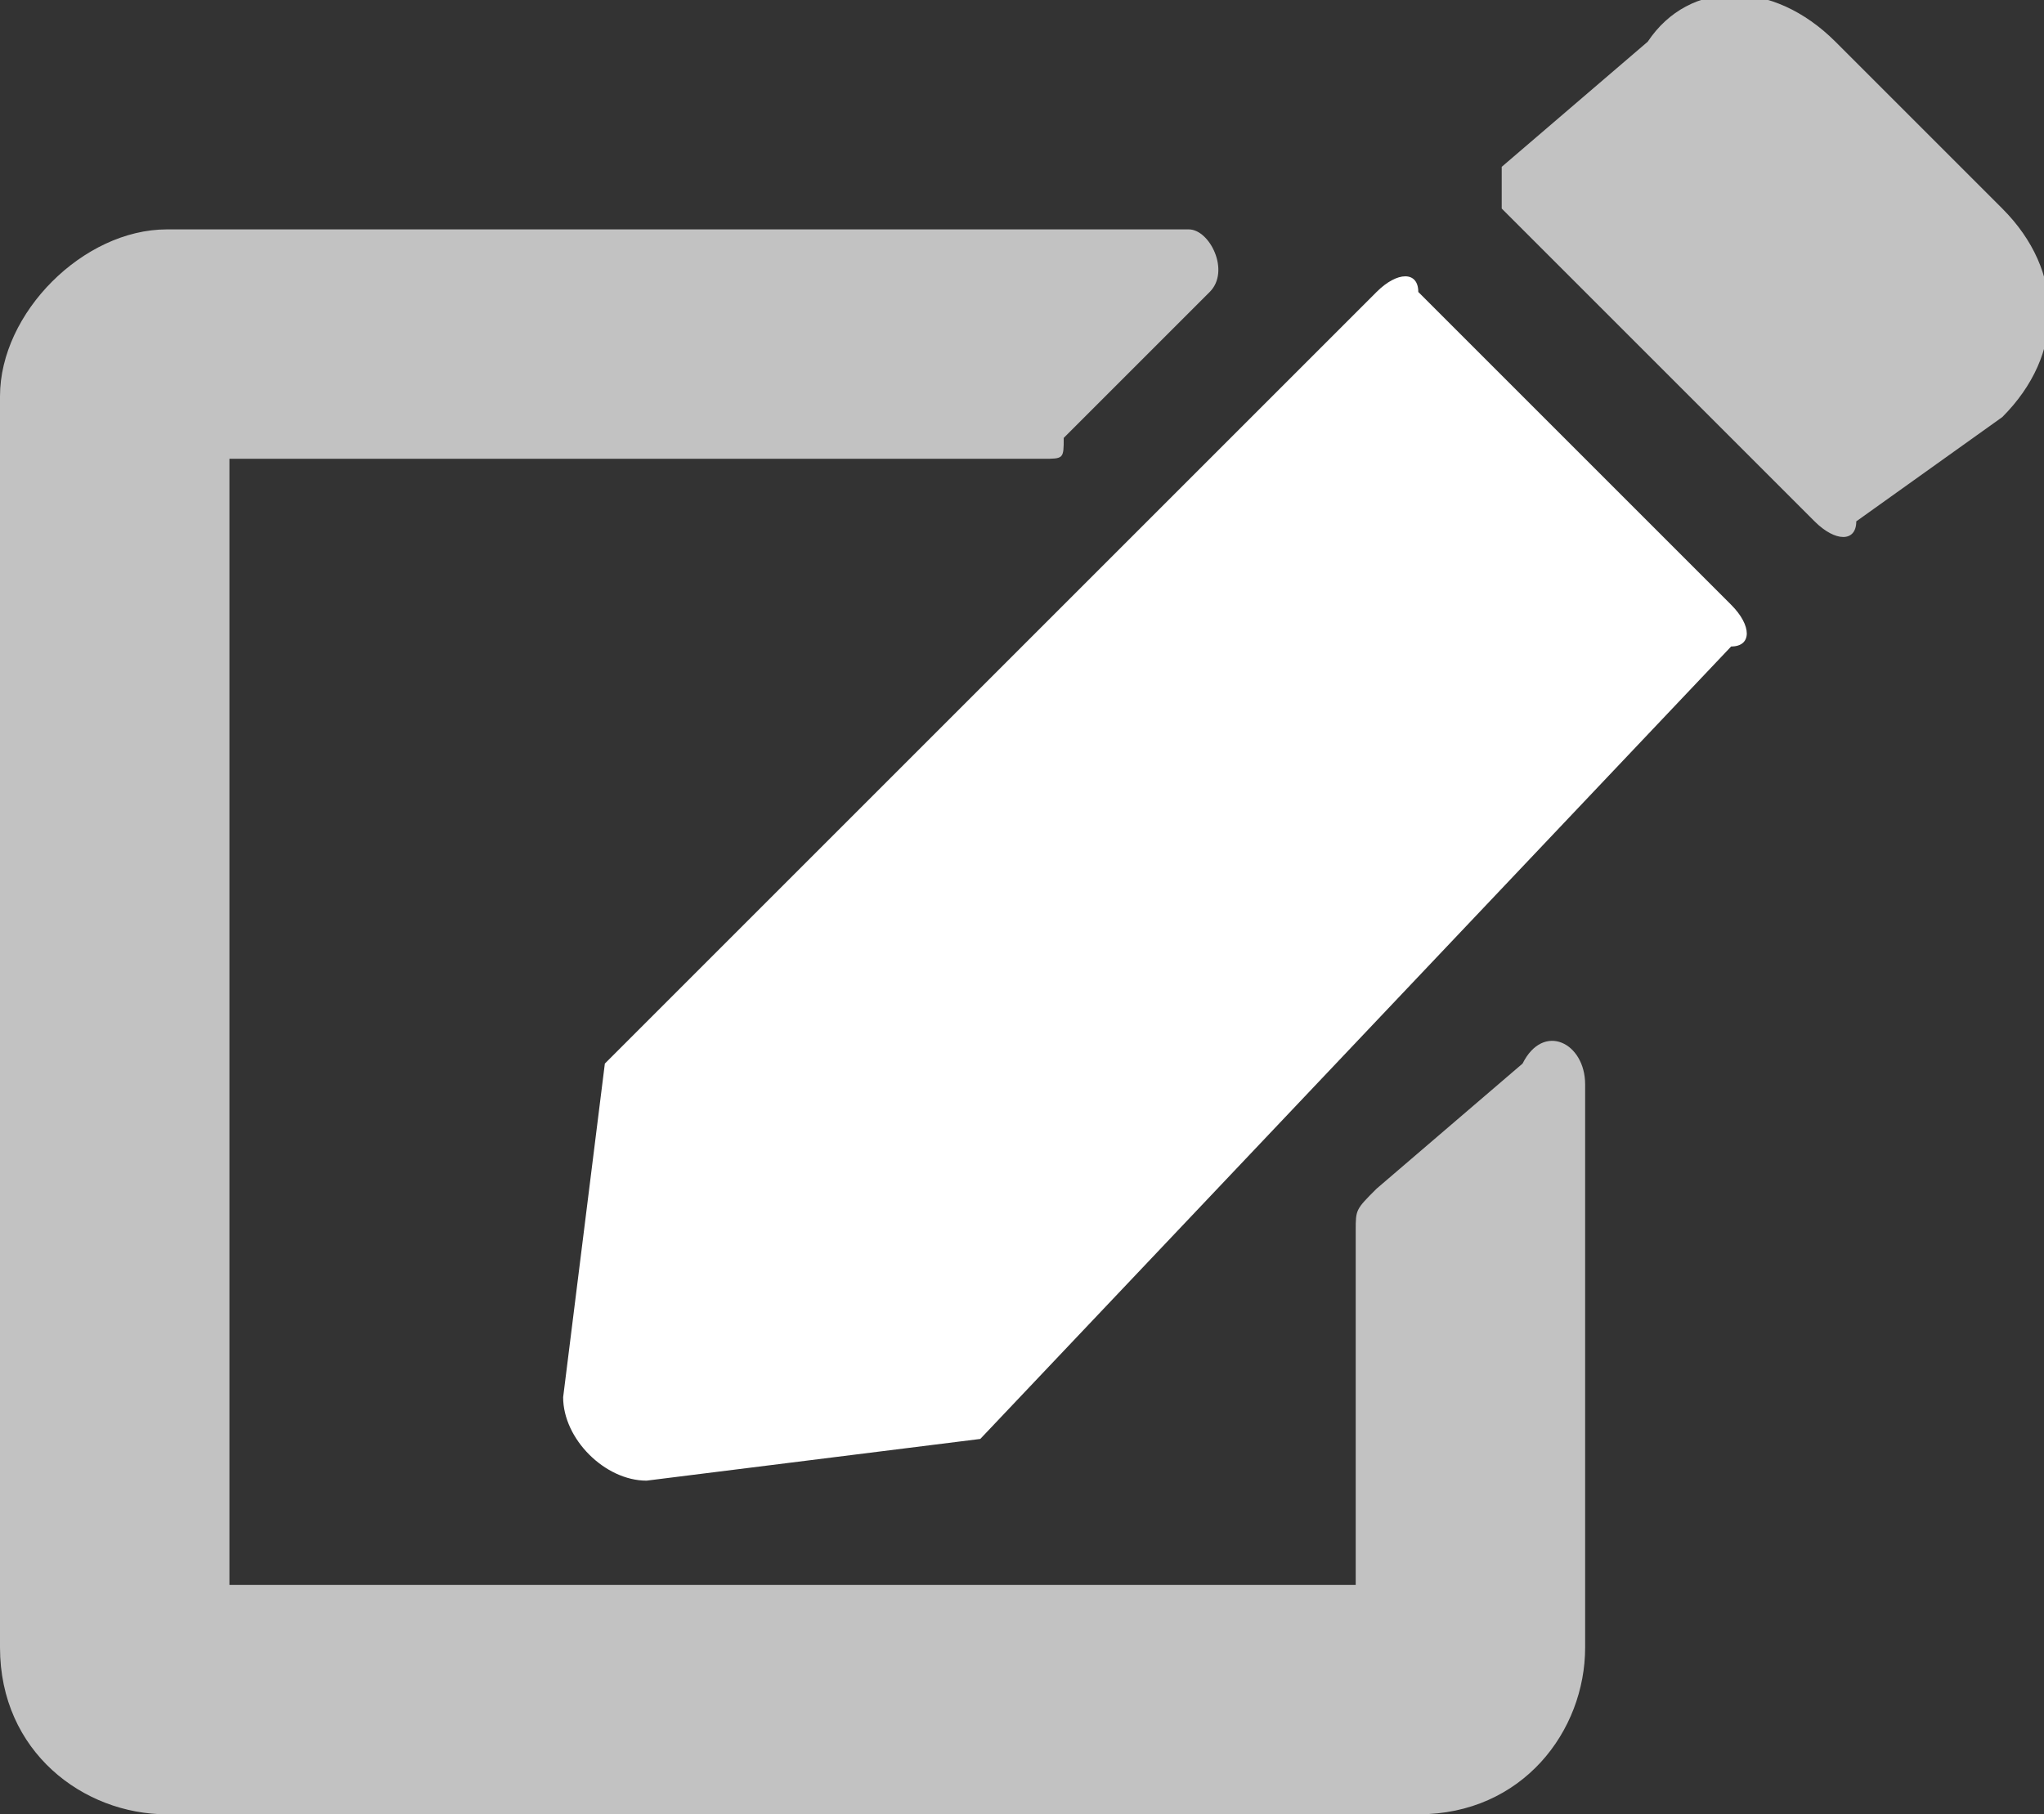<svg xmlns="http://www.w3.org/2000/svg" viewBox="0 0 9.8 8.7"> 
    <rect x="0" y="0" width="9.8" height="8.7" fill="#333333" stroke="none"/> 
    <style> 
        path { fill: white; }
        path.st0 { opacity:0.7; } 
        path.st1 { opacity:1;  } 
    </style> 

    <path class="st0" d="M9.6,1L8.8,0.2c-0.3-0.3-0.7-0.3-0.9,0L7.2,0.8C7.2,0.9,7.2,1,7.2,1l1.5,1.5c0.1,0.1,0.2,0.1,0.2,0L9.6,2 C9.9,1.7,9.9,1.3,9.6,1z M6.5,5.9v1.7H1.1V2.2H5c0.1,0,0.1,0,0.1-0.1l0.7-0.7c0.1-0.1,0-0.3-0.1-0.3H0.8C0.4,1.1,0,1.5,0,1.9v6 c0,0.5,0.4,0.8,0.8,0.8h6c0.5,0,0.8-0.4,0.8-0.8V5.2c0-0.2-0.2-0.3-0.3-0.1L6.6,5.7C6.5,5.8,6.5,5.8,6.5,5.9z"/> 
    <path class="st1" d="M6.8,1.4l1.5,1.5c0.1,0.1,0.1,0.2,0,0.2L4.7,6.9L3.1,7.1c-0.2,0-0.4-0.2-0.4-0.4l0.2-1.6l3.7-3.7 C6.7,1.3,6.8,1.3,6.8,1.4L6.8,1.4z"/>
</svg>